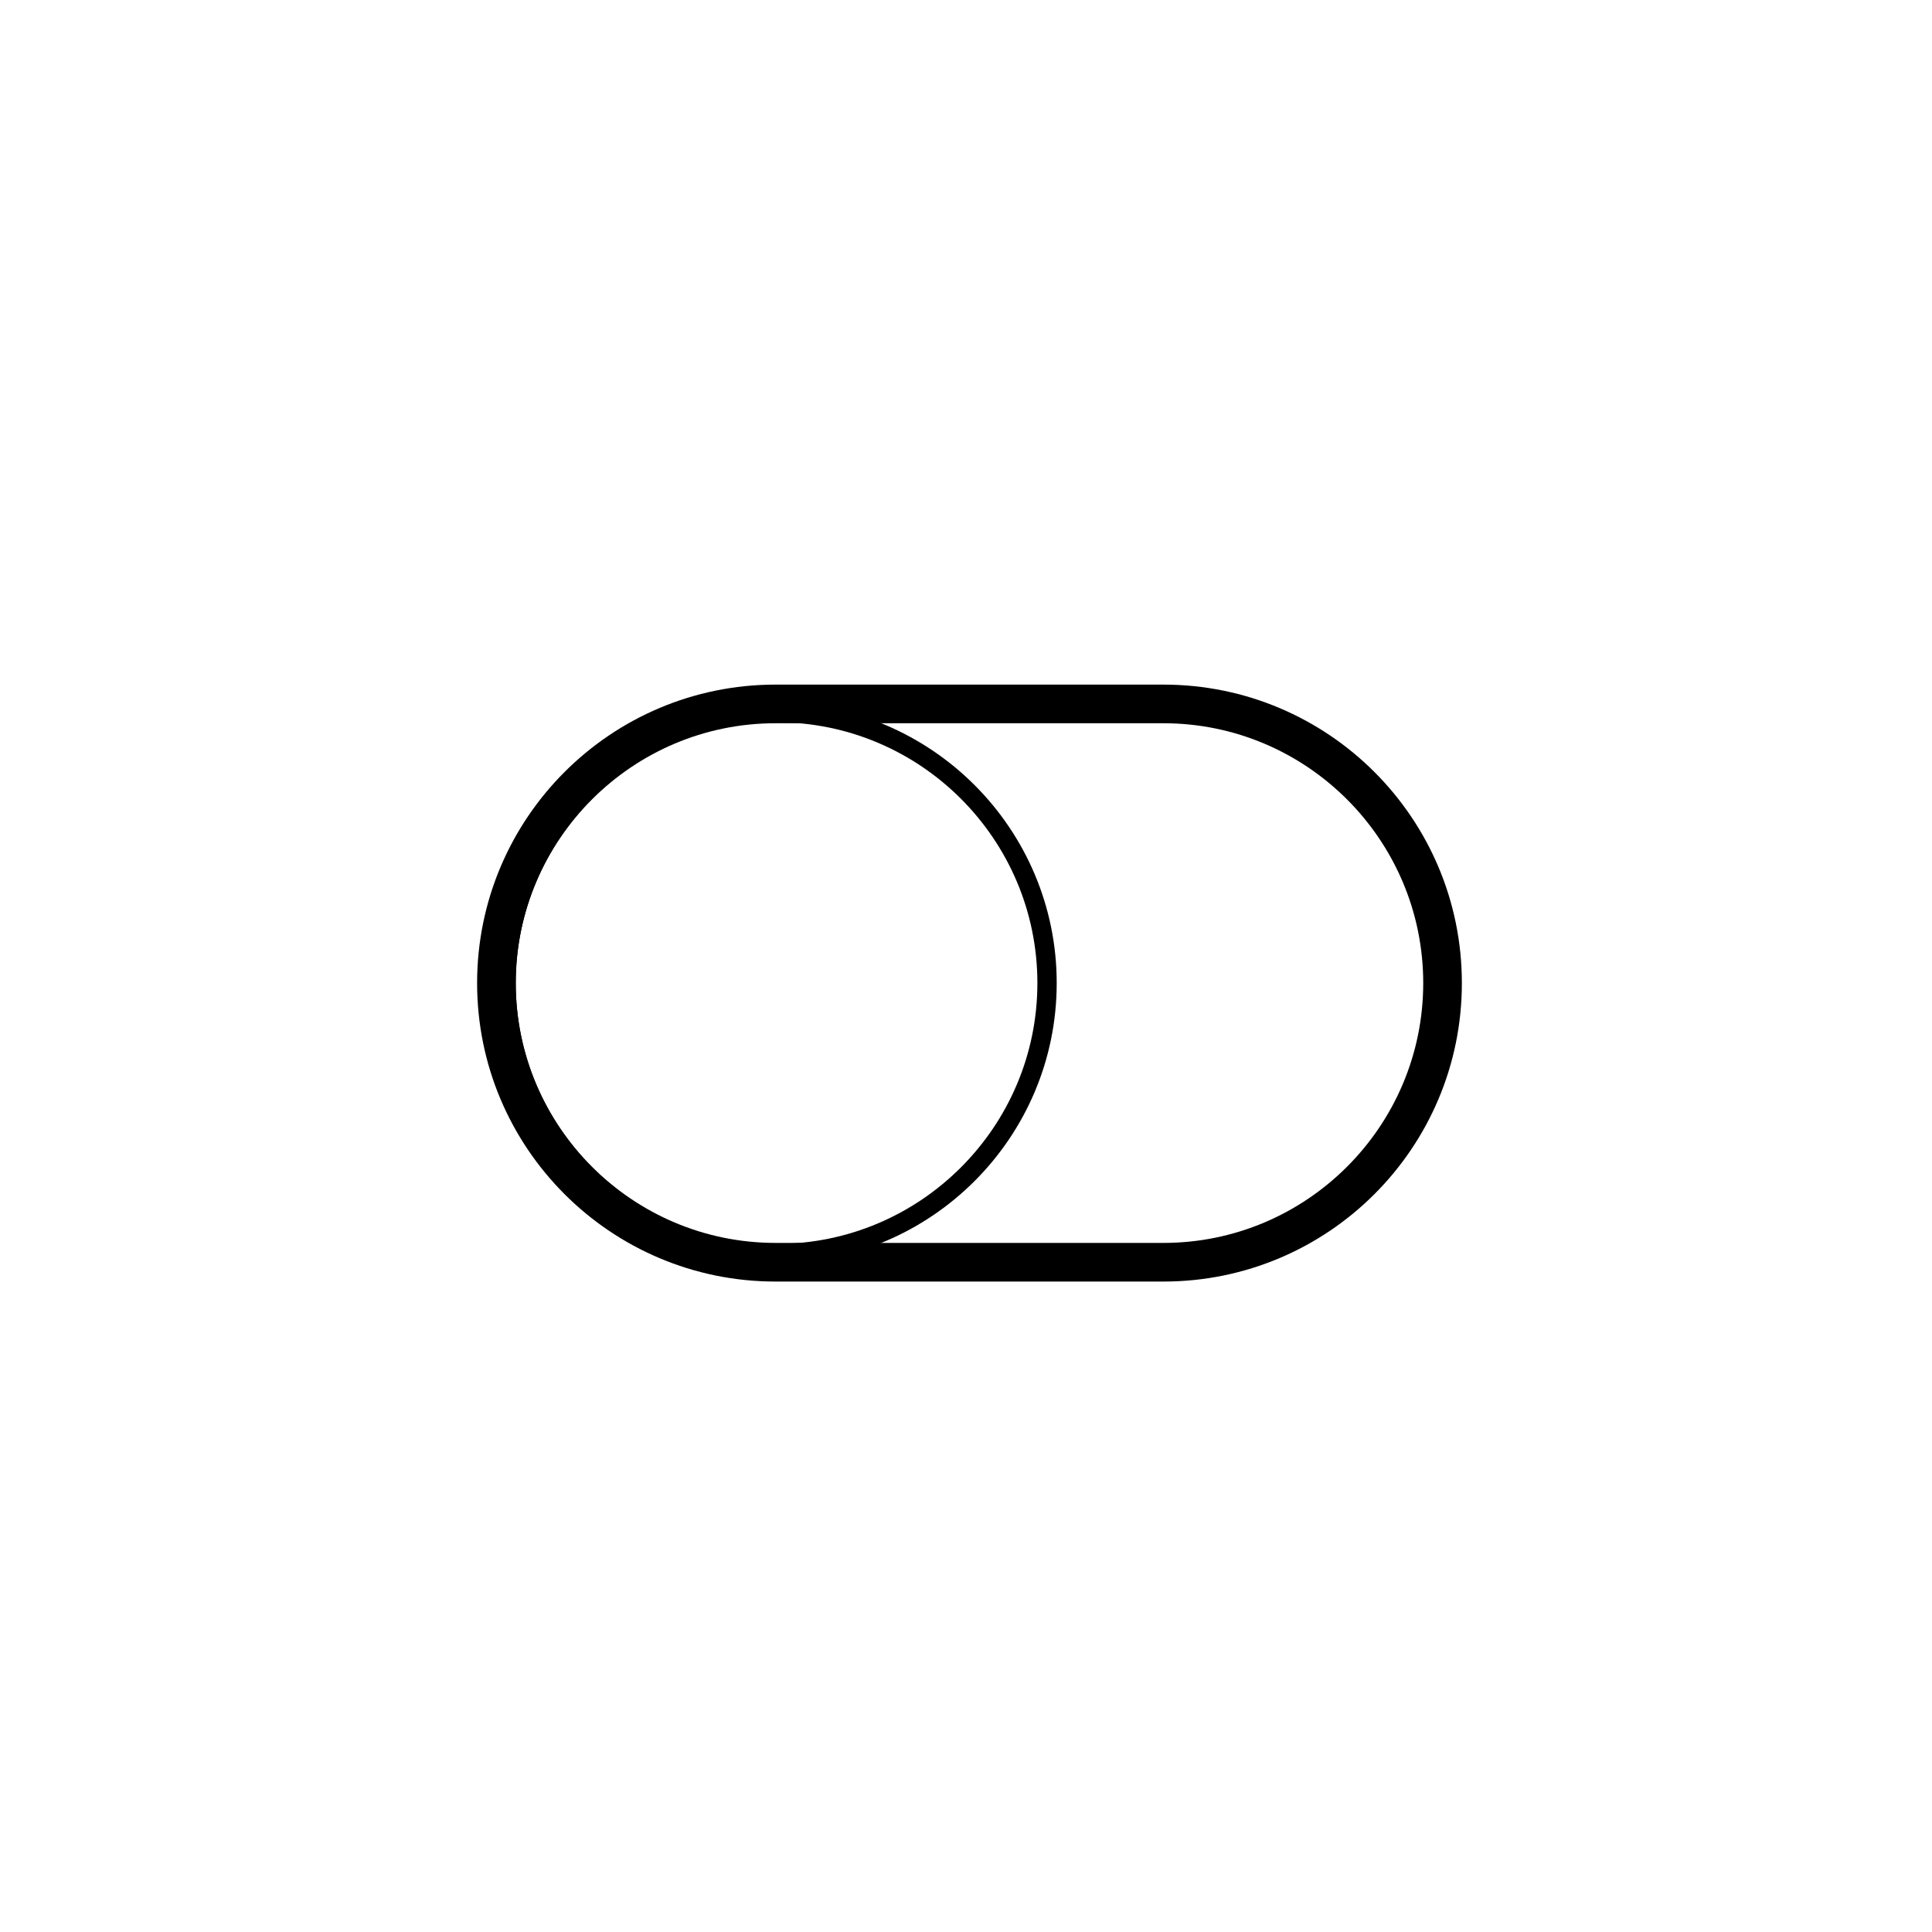 <svg xmlns="http://www.w3.org/2000/svg" xmlns:xlink="http://www.w3.org/1999/xlink" version="1.1" id="Your_Icon" x="0px" y="0px" width="100px" height="100px" viewBox="0 0 100 100" enable-background="new 0 0 100 100" xml:space="preserve">
<g>
	<path d="M60.217,37.435c7.416,0,13.449,6.033,13.449,13.449s-6.033,13.449-13.449,13.449H40.144   c-7.416,0-13.449-6.033-13.449-13.449s6.033-13.449,13.449-13.449H60.217 M60.217,35.435H40.144   c-8.532,0-15.449,6.917-15.449,15.449s6.917,15.449,15.449,15.449h20.073c8.532,0,15.449-6.917,15.449-15.449   S68.75,35.435,60.217,35.435L60.217,35.435z"/>
</g>
<g>
	<path d="M40.195,65.384c-7.995,0-14.5-6.505-14.5-14.5s6.505-14.5,14.5-14.5c7.996,0,14.5,6.504,14.5,14.5   S48.19,65.384,40.195,65.384z M40.195,37.384c-7.444,0-13.5,6.056-13.5,13.5c0,7.444,6.056,13.5,13.5,13.5   c7.444,0,13.5-6.056,13.5-13.5C53.695,43.44,47.639,37.384,40.195,37.384z"/>
</g>
</svg>